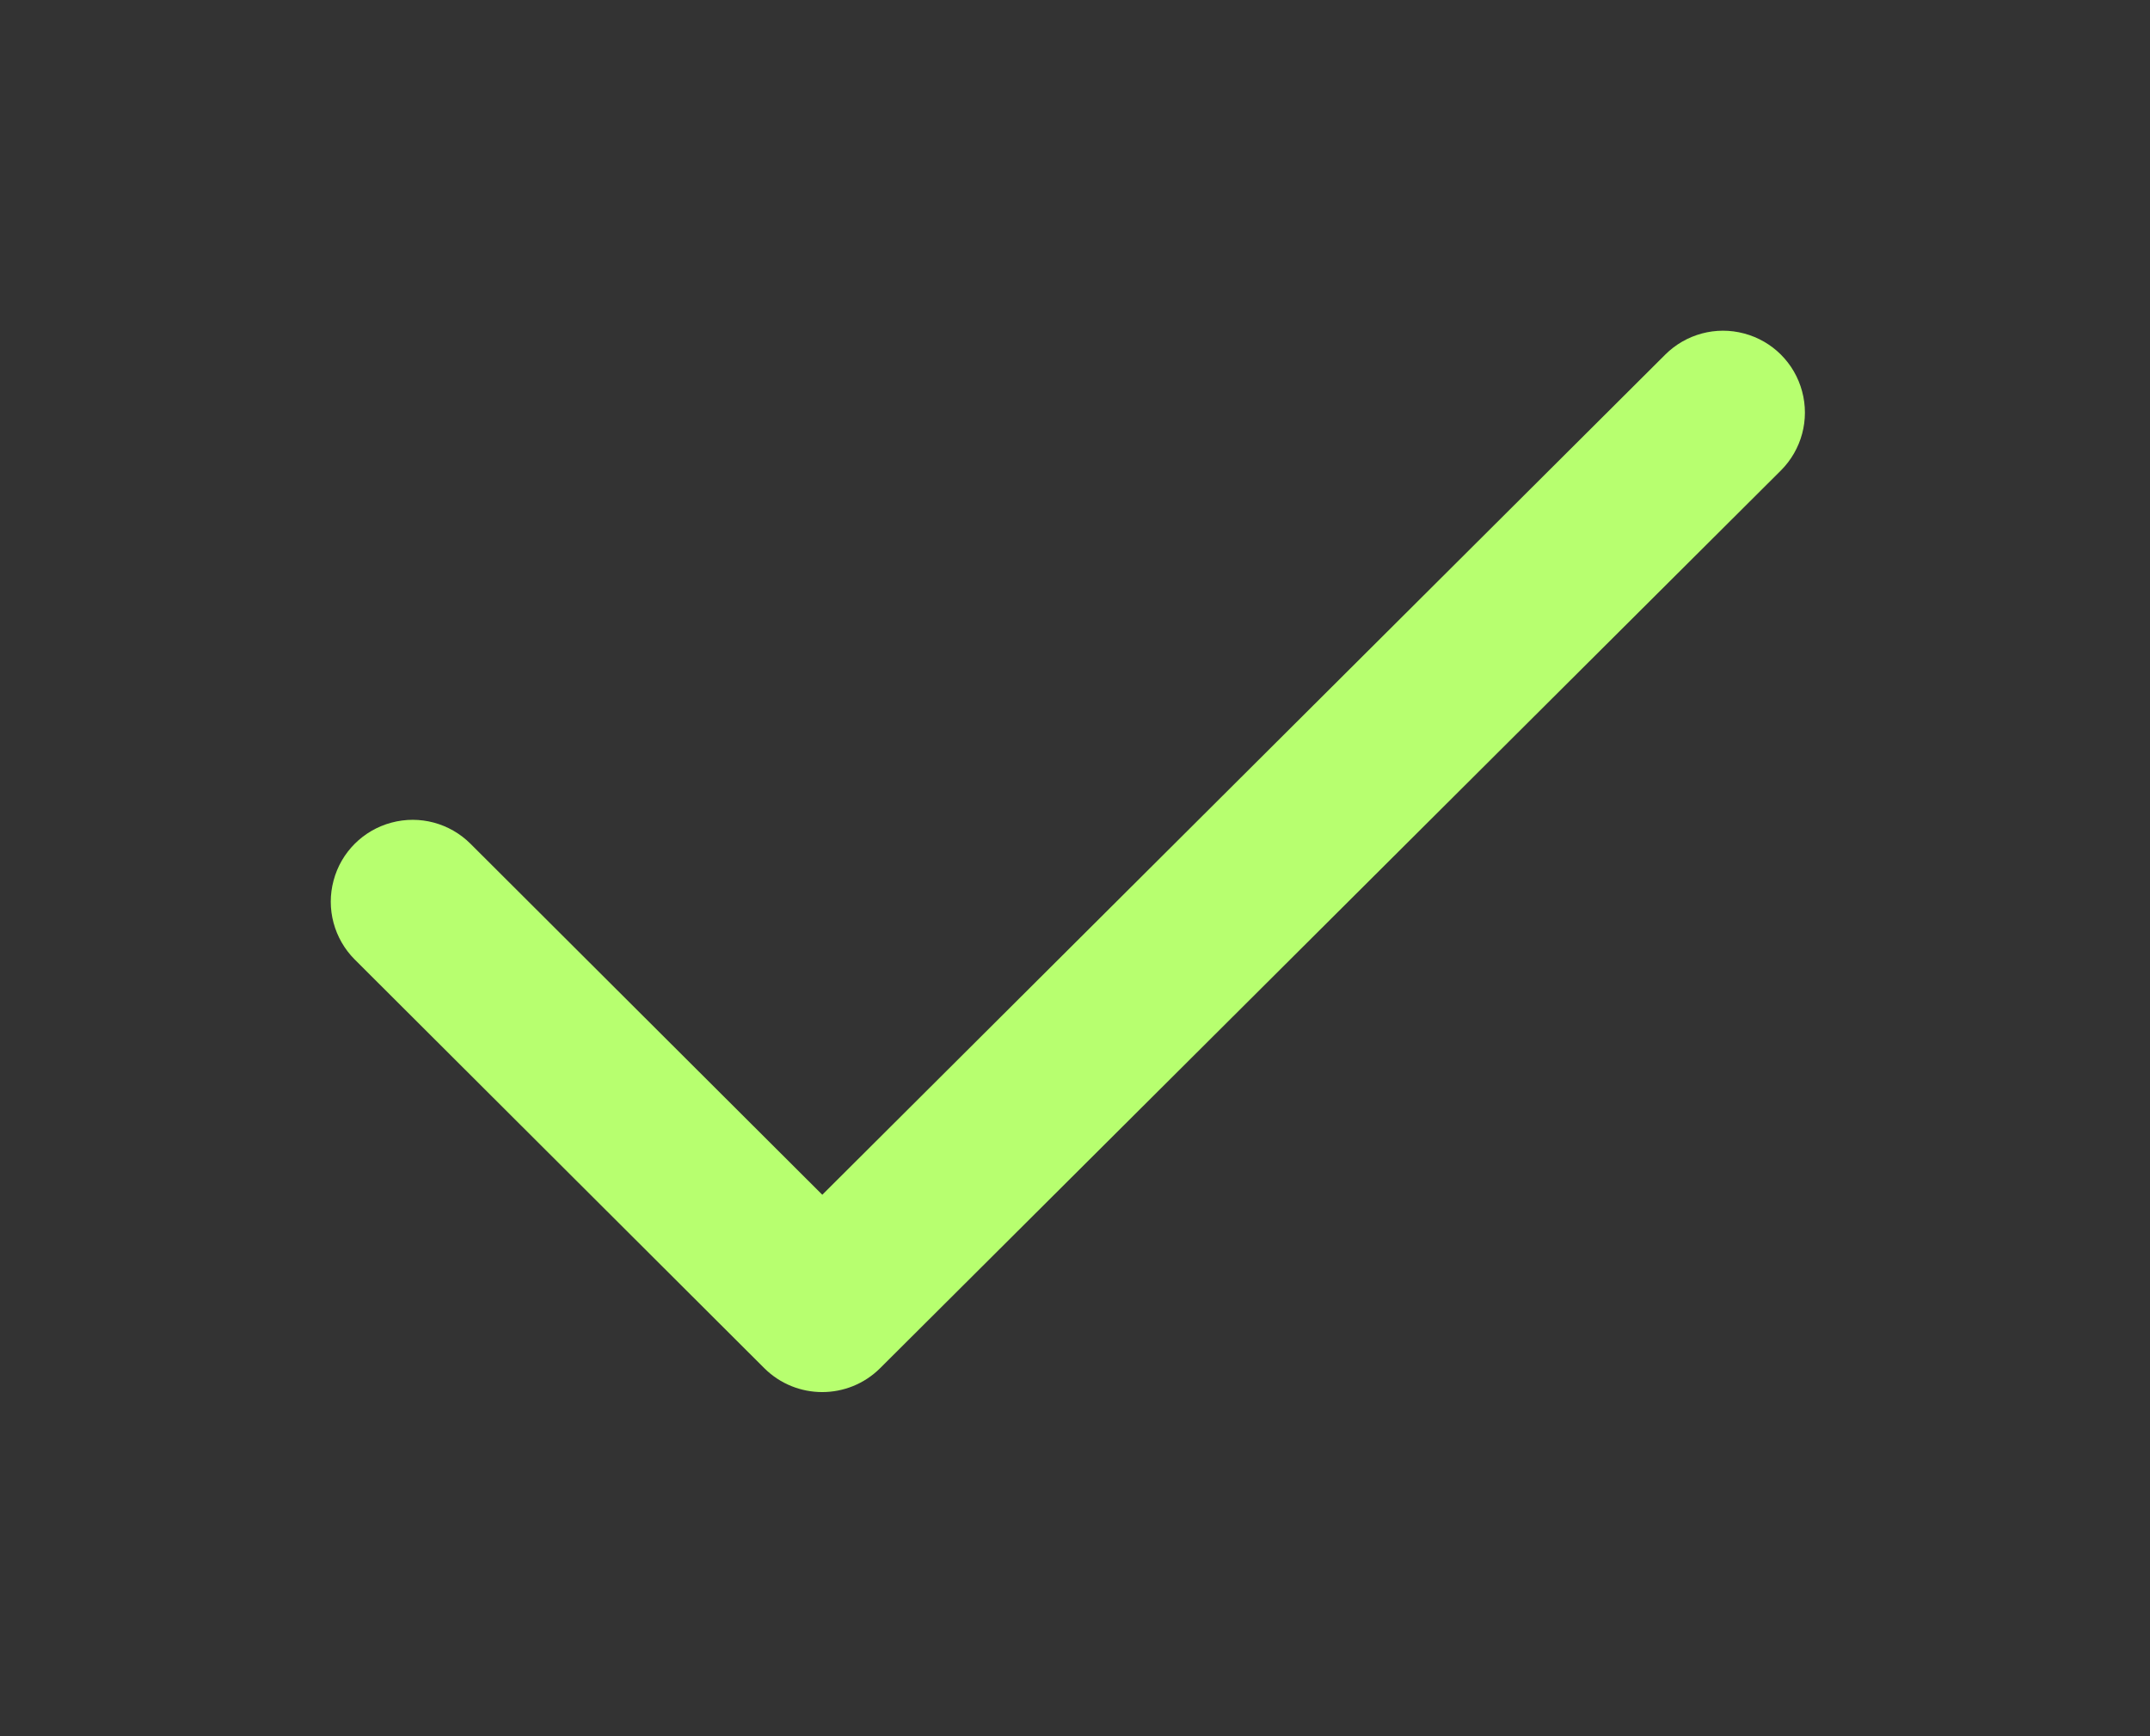 <svg width="26" height="21" viewBox="0 0 26 21" fill="none" xmlns="http://www.w3.org/2000/svg">
<rect x="0" y="0" width="26" height="21" fill="#333333" stroke="none"/>
<path fill-rule="evenodd" clip-rule="evenodd" d="M9.944 14.451L20.137 4.29C20.387 4.04 20.752 3.942 21.093 4.034C21.435 4.125 21.702 4.392 21.793 4.734C21.885 5.075 21.787 5.44 21.537 5.69L10.643 16.549C10.256 16.934 9.63 16.934 9.243 16.549L4.29 11.606C4.04 11.356 3.942 10.991 4.034 10.65C4.125 10.308 4.392 10.041 4.734 9.95C5.075 9.858 5.44 9.956 5.69 10.206L9.944 14.451Z" fill="#B7FF6F"/>
</svg>
